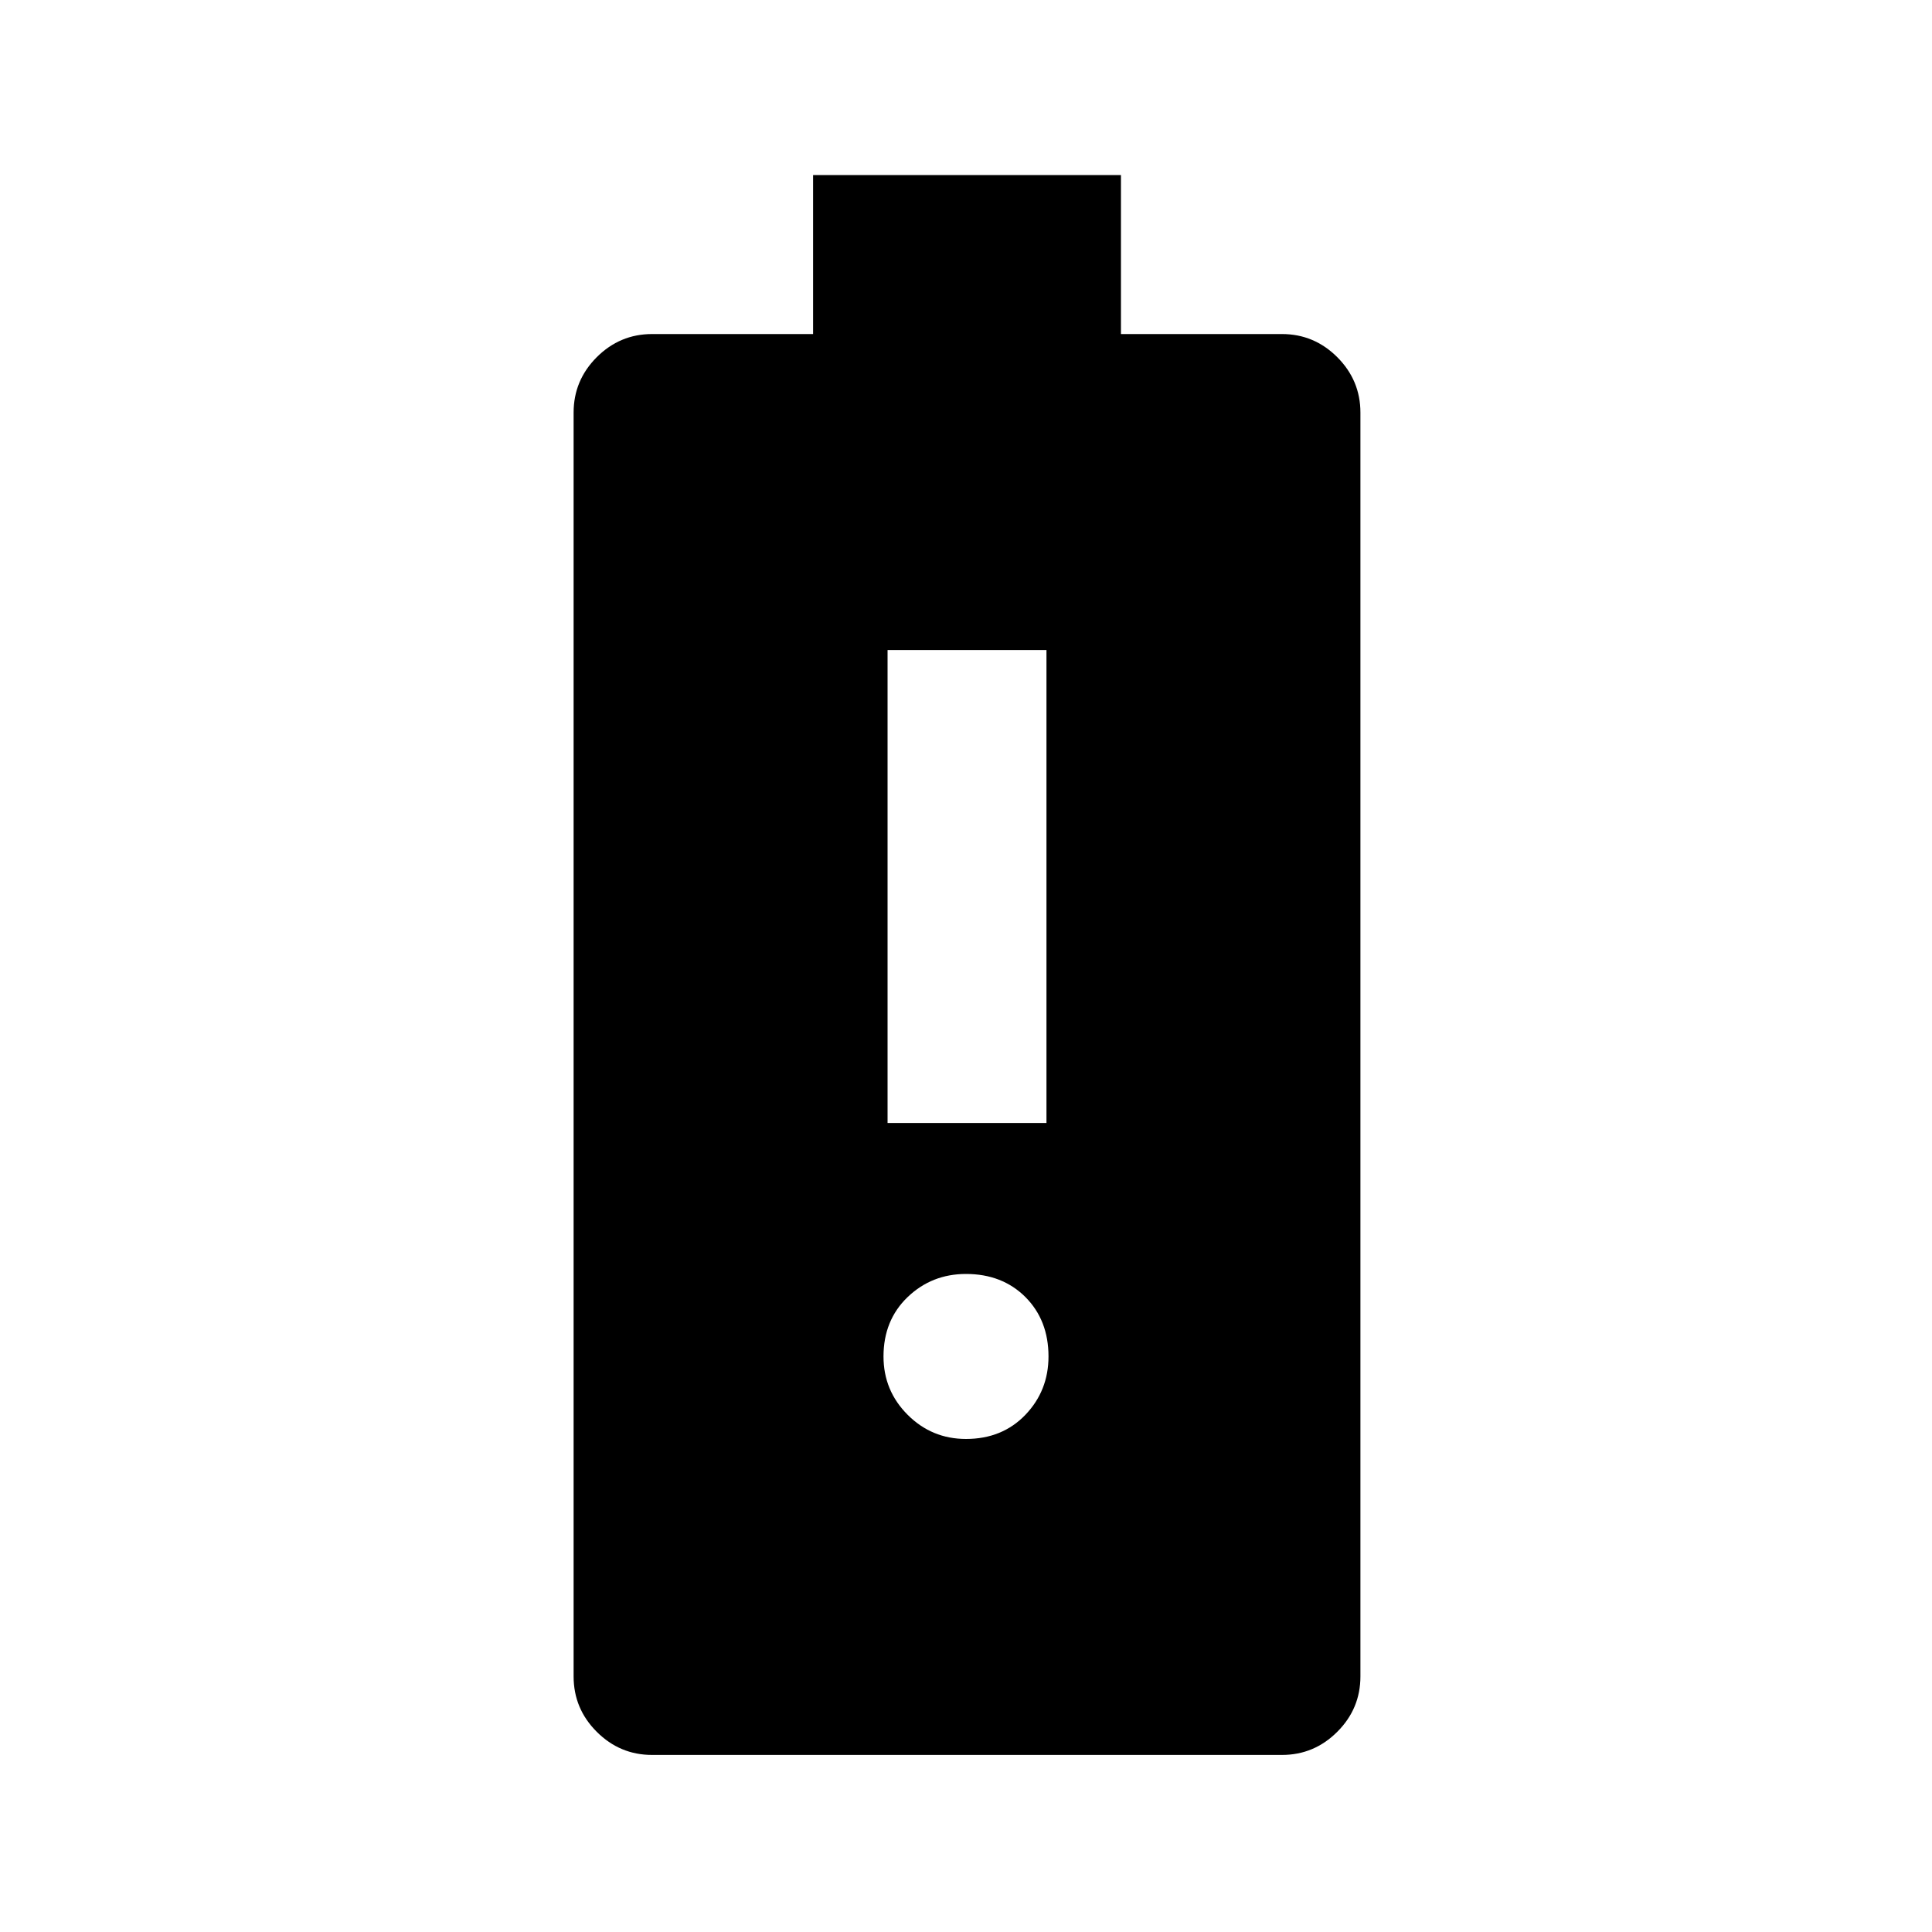 <svg xmlns="http://www.w3.org/2000/svg" height="20" width="20"><path d="M6.75 18.167Q6.417 18.167 6.177 17.927Q5.938 17.688 5.938 17.354V4.271Q5.938 3.938 6.177 3.698Q6.417 3.458 6.75 3.458H8.417V1.812H11.604V3.458H13.271Q13.604 3.458 13.844 3.698Q14.083 3.938 14.083 4.271V17.354Q14.083 17.688 13.844 17.927Q13.604 18.167 13.271 18.167ZM10 14.896Q10.375 14.896 10.615 14.646Q10.854 14.396 10.854 14.042Q10.854 13.667 10.615 13.427Q10.375 13.188 10 13.188Q9.646 13.188 9.396 13.427Q9.146 13.667 9.146 14.042Q9.146 14.396 9.396 14.646Q9.646 14.896 10 14.896ZM9.188 11.625H10.833V6.729H9.188Z"/></svg>